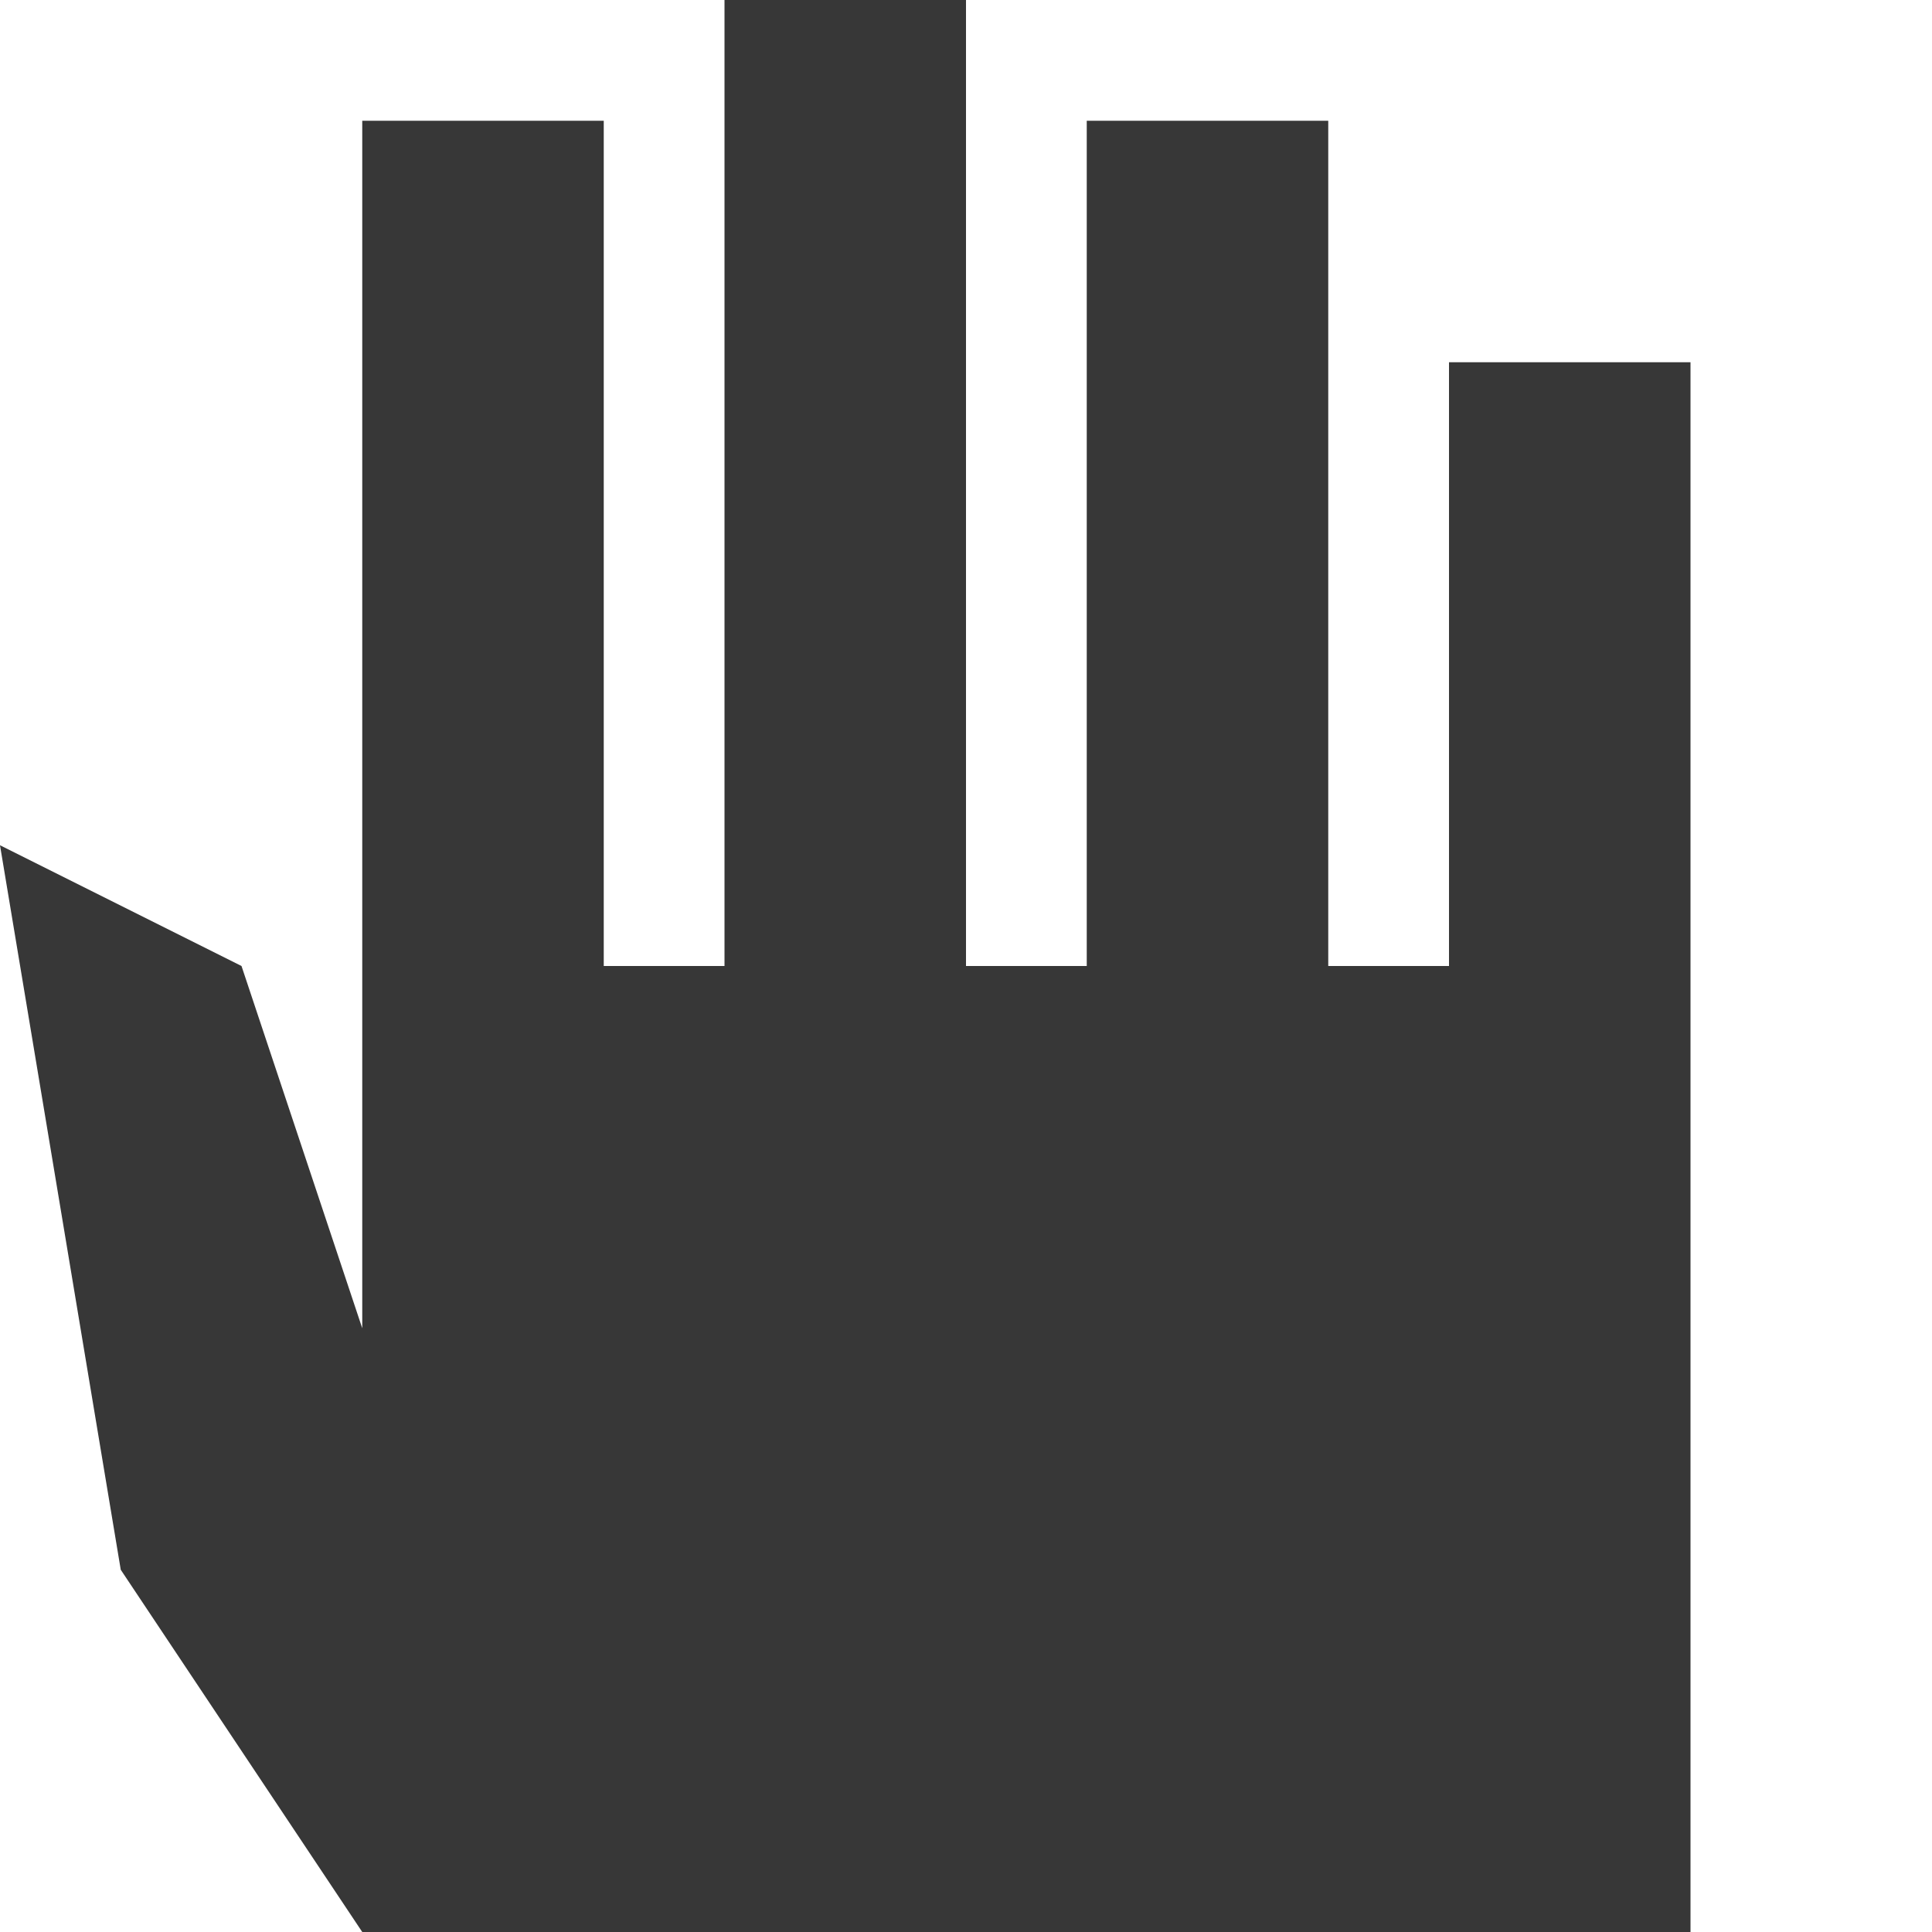 <?xml version="1.0" encoding="UTF-8" standalone="no"?>
<svg
   xmlns:dc="http://purl.org/dc/elements/1.1/"
   xmlns:cc="http://creativecommons.org/ns#"
   xmlns:rdf="http://www.w3.org/1999/02/22-rdf-syntax-ns#"
   xmlns:svg="http://www.w3.org/2000/svg"
   xmlns="http://www.w3.org/2000/svg"
   version="1.1"
   id="svg2"
   viewBox="0 0 32 32"
   height="32"
   width="32">
  <defs
     id="defs4" />
  <g
     style="display:inline"
     id="layer3">
    <g
       transform="matrix(0,-1,1,0,0,30)"
       id="g4171-7"
       style="display:inline" />
    <path
       id="path4171"
       d="m 0,14 4,2 2,6 0,-20 4,-1e-7 L 10,16 12,16 12,-5e-7 l 4,0 L 16,16 l 2,0 0,-14 4,0 L 22,16 l 2,0 0,-10 4,0 L 28,32 6,32 2,26 0,14"
       style="fill:#373737;fill-opacity:1;fill-rule:evenodd;stroke:none;stroke-width:1px;stroke-linecap:butt;stroke-linejoin:miter;stroke-opacity:1" />
  </g>
</svg>
